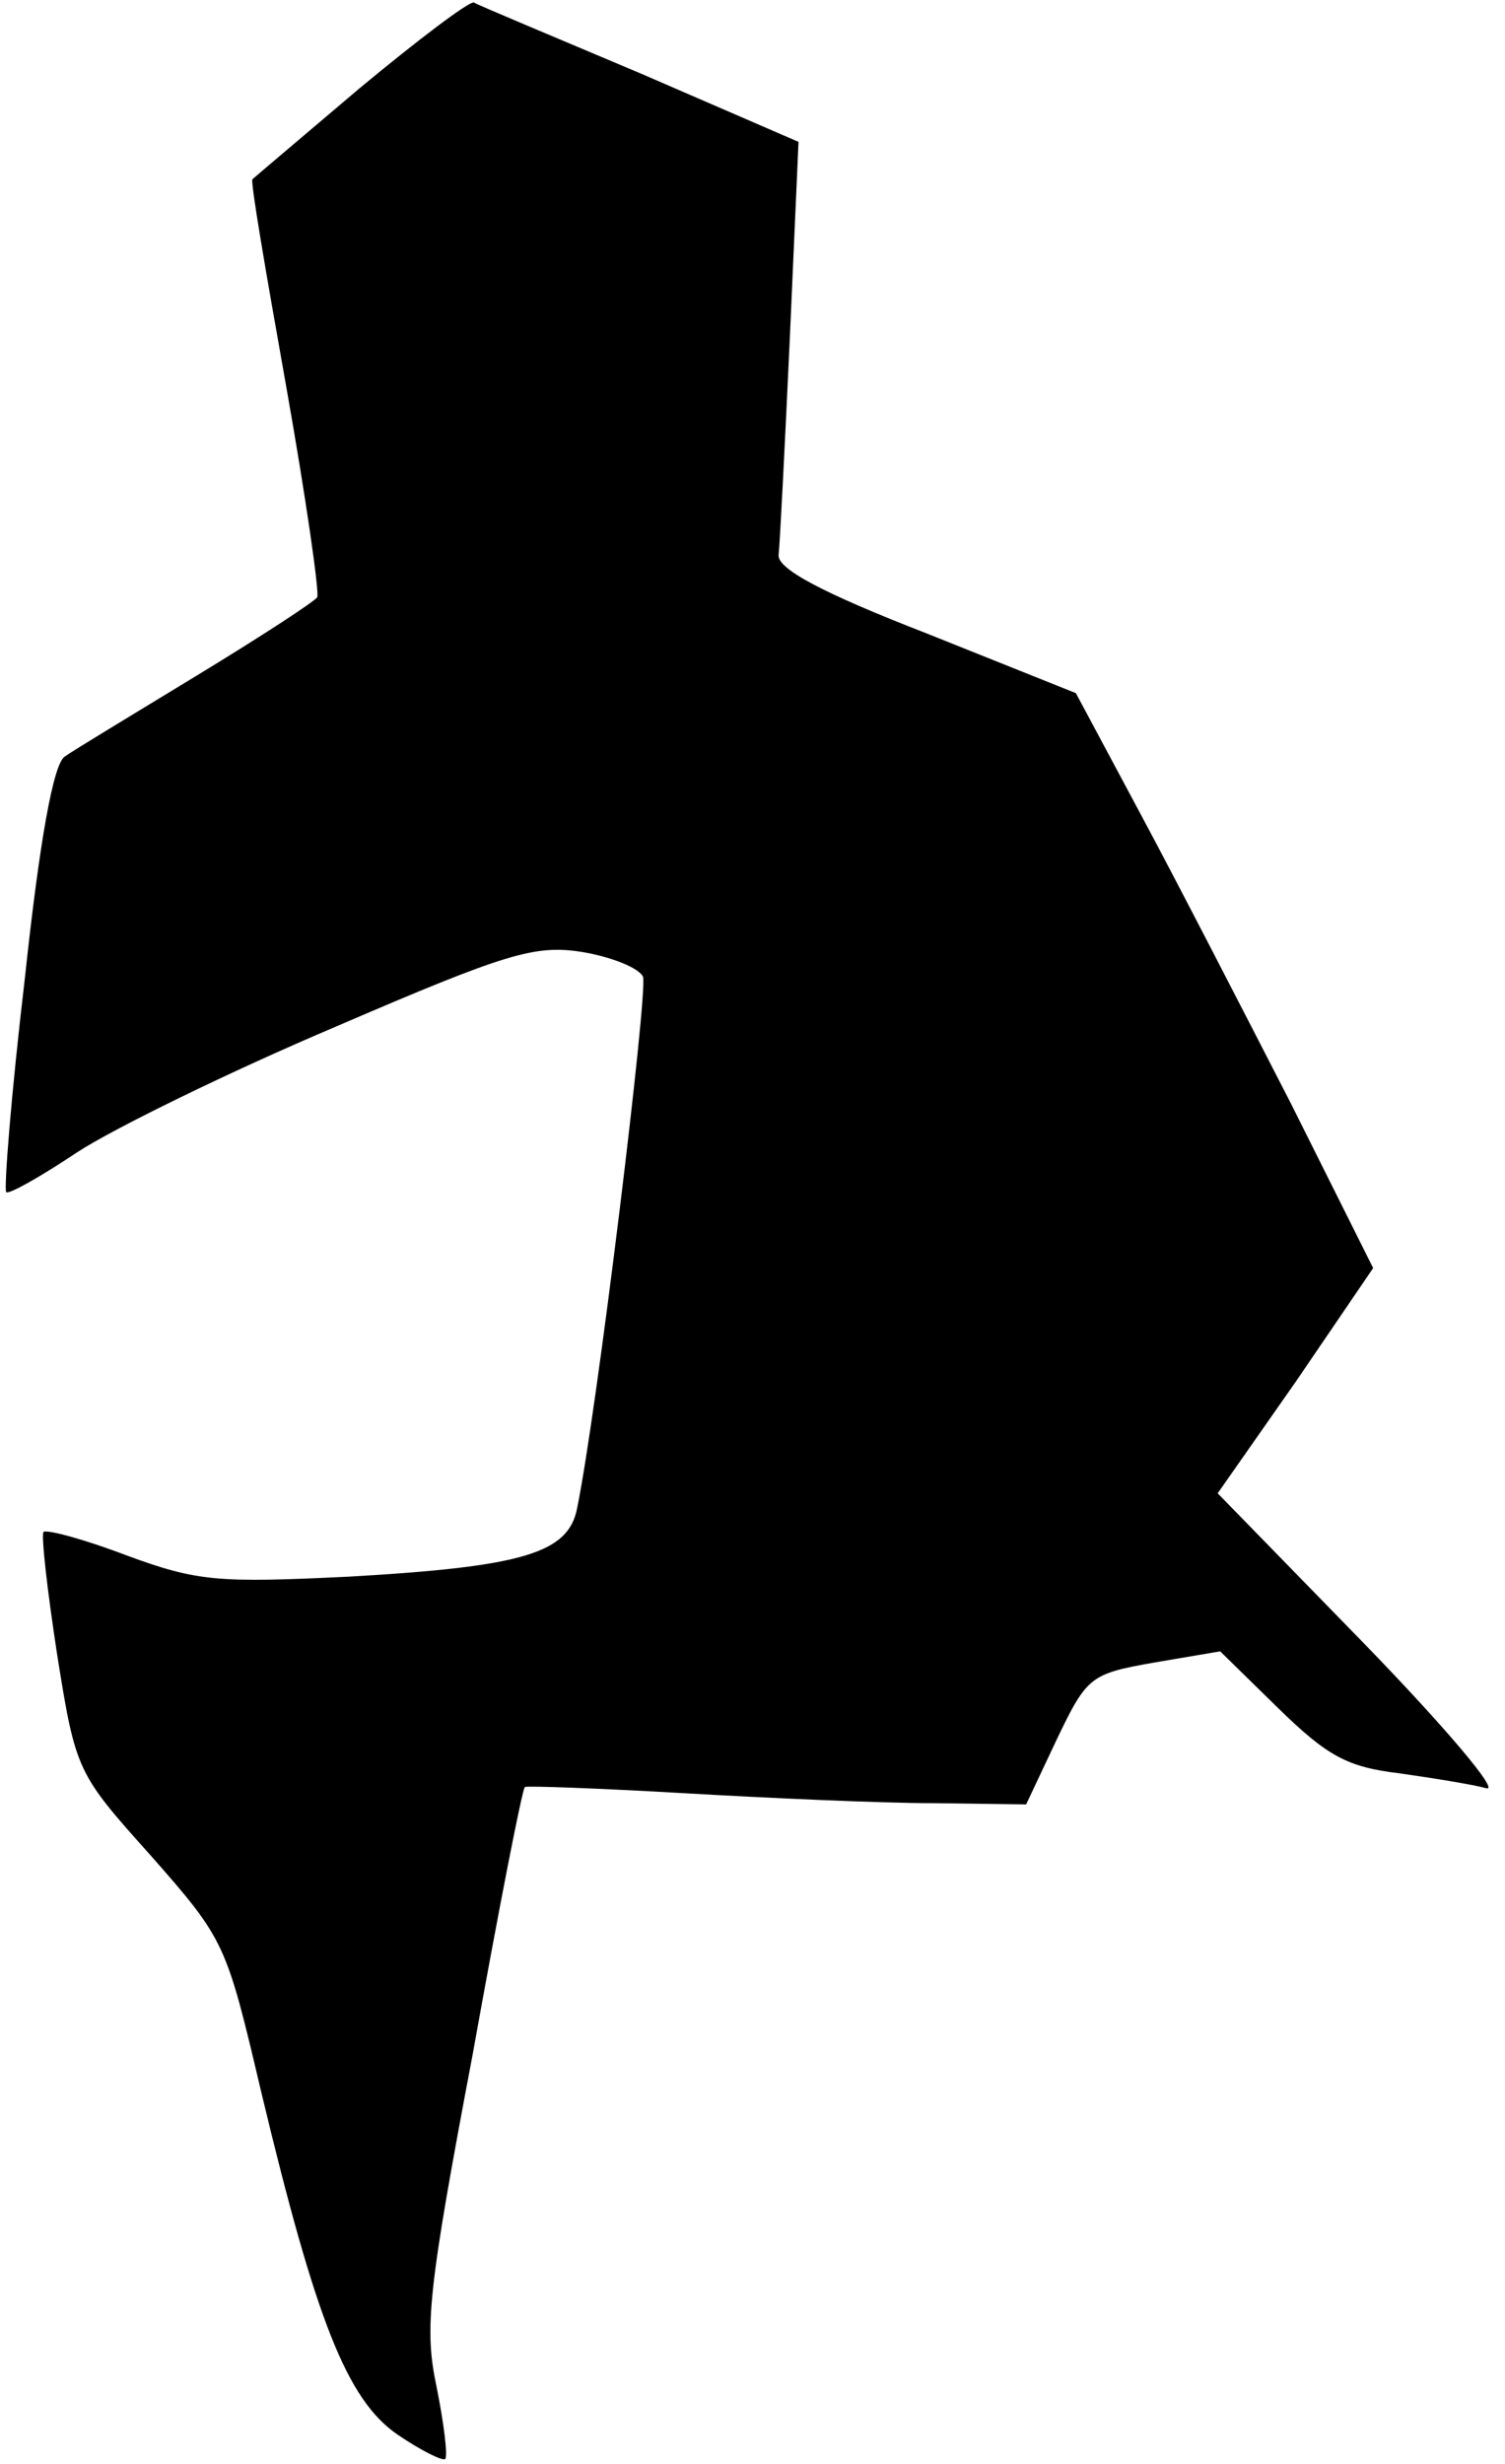 <?xml version="1.0" standalone="no"?>
<!DOCTYPE svg PUBLIC "-//W3C//DTD SVG 20010904//EN"
 "http://www.w3.org/TR/2001/REC-SVG-20010904/DTD/svg10.dtd">
<svg version="1.0" xmlns="http://www.w3.org/2000/svg"
 width="121pt" height="198pt" viewBox="0 0 121 198"
 preserveAspectRatio="xMidYMid meet">
<g transform="translate(0,198) scale(0.1,-0.1)"
fill="#000000" stroke="none">
<path fill="#000000" stroke="none" d="M289 1909 c-46 -39 -85 -72 -86 -73 -2
-1 11 -76 27 -166 16 -90 27 -167 25 -170 -3 -4 -46 -32 -97 -63 -51 -31 -99
-60 -106 -65 -9 -6 -20 -66 -32 -178 -11 -93 -17 -170 -15 -172 2 -2 27 12 57
32 29 19 123 65 208 101 137 59 160 66 198 60 24 -4 46 -13 49 -20 4 -12 -37
-349 -53 -427 -7 -36 -43 -47 -184 -55 -104 -5 -121 -4 -178 17 -34 13 -64 21
-67 19 -2 -3 3 -47 11 -99 15 -94 16 -95 76 -162 59 -67 60 -70 88 -189 44
-184 69 -247 109 -275 19 -13 37 -22 39 -20 2 3 -1 28 -7 58 -10 47 -7 77 29
267 21 117 40 214 42 215 2 1 59 -1 128 -5 69 -4 159 -8 200 -8 l75 -1 25 53
c24 50 27 52 78 61 l53 9 47 -46 c39 -38 55 -47 97 -52 28 -4 59 -9 70 -12 11
-3 -33 49 -98 116 l-118 121 63 90 62 91 -66 132 c-37 72 -91 177 -120 231
l-53 99 -120 48 c-85 33 -120 52 -119 63 1 9 5 87 9 174 l7 158 -127 55 c-71
30 -131 55 -134 57 -4 1 -45 -30 -92 -69z"/>
</g>
</svg>
